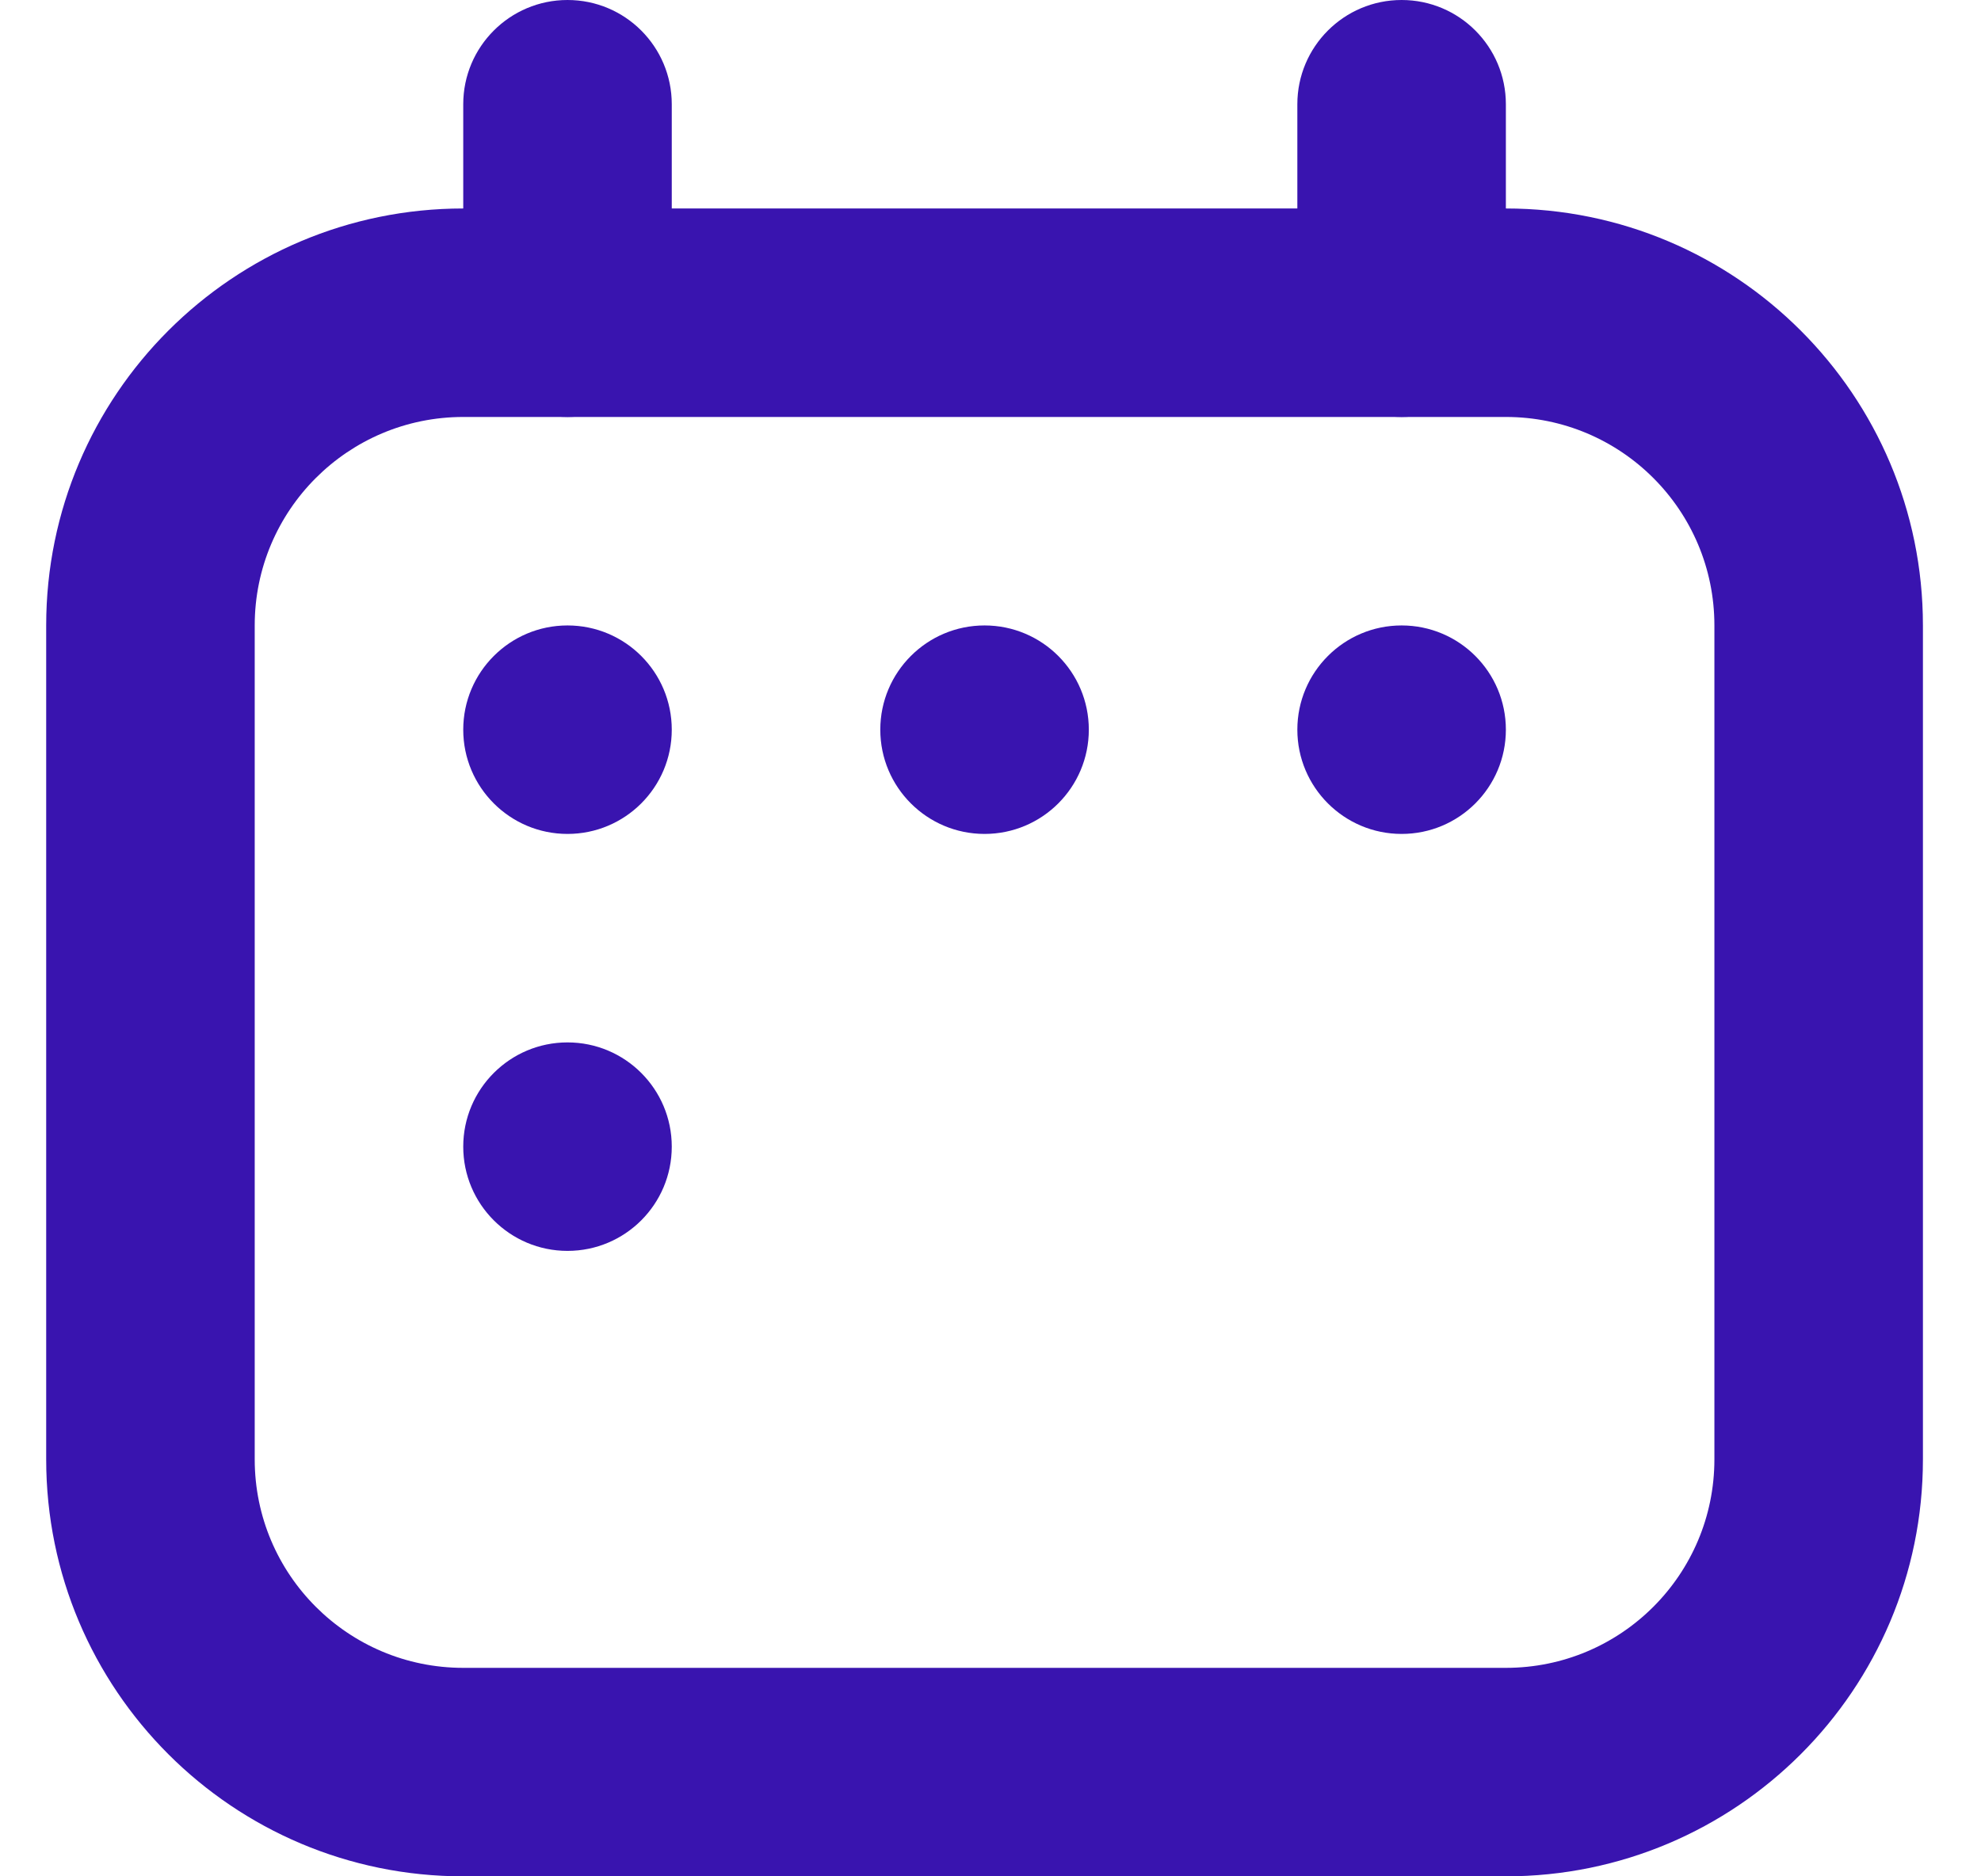 <svg width="19" height="18" viewBox="0 0 19 18" fill="none" xmlns="http://www.w3.org/2000/svg">
<path fill-rule="evenodd" clip-rule="evenodd" d="M0.443 6C0.443 3.791 2.234 2 4.443 2H14.443C16.652 2 18.443 3.791 18.443 6V14C18.443 16.209 16.652 18 14.443 18H4.443C2.234 18 0.443 16.209 0.443 14V6ZM4.443 4C3.339 4 2.443 4.895 2.443 6V14C2.443 15.105 3.339 16 4.443 16H14.443C15.548 16 16.443 15.105 16.443 14V6C16.443 4.895 15.548 4 14.443 4H4.443Z" fill="#3914AF"/>
<path fill-rule="evenodd" clip-rule="evenodd" d="M5.443 0C5.996 0 6.443 0.448 6.443 1V3C6.443 3.552 5.996 4 5.443 4C4.891 4 4.443 3.552 4.443 3V1C4.443 0.448 4.891 0 5.443 0Z" fill="#3914AF"/>
<path fill-rule="evenodd" clip-rule="evenodd" d="M13.443 0C13.996 0 14.443 0.448 14.443 1V3C14.443 3.552 13.996 4 13.443 4C12.891 4 12.443 3.552 12.443 3V1C12.443 0.448 12.891 0 13.443 0Z" fill="#3914AF"/>
<path d="M6.443 7C6.443 7.552 5.996 8 5.443 8C4.891 8 4.443 7.552 4.443 7C4.443 6.448 4.891 6 5.443 6C5.996 6 6.443 6.448 6.443 7Z" fill="#3914AF"/>
<path d="M10.443 7C10.443 7.552 9.996 8 9.443 8C8.891 8 8.443 7.552 8.443 7C8.443 6.448 8.891 6 9.443 6C9.996 6 10.443 6.448 10.443 7Z" fill="#3914AF"/>
<path d="M14.443 7C14.443 7.552 13.996 8 13.443 8C12.891 8 12.443 7.552 12.443 7C12.443 6.448 12.891 6 13.443 6C13.996 6 14.443 6.448 14.443 7Z" fill="#3914AF"/>
<path d="M6.443 11C6.443 11.552 5.996 12 5.443 12C4.891 12 4.443 11.552 4.443 11C4.443 10.448 4.891 10 5.443 10C5.996 10 6.443 10.448 6.443 11Z" fill="#3914AF"/>
</svg>
